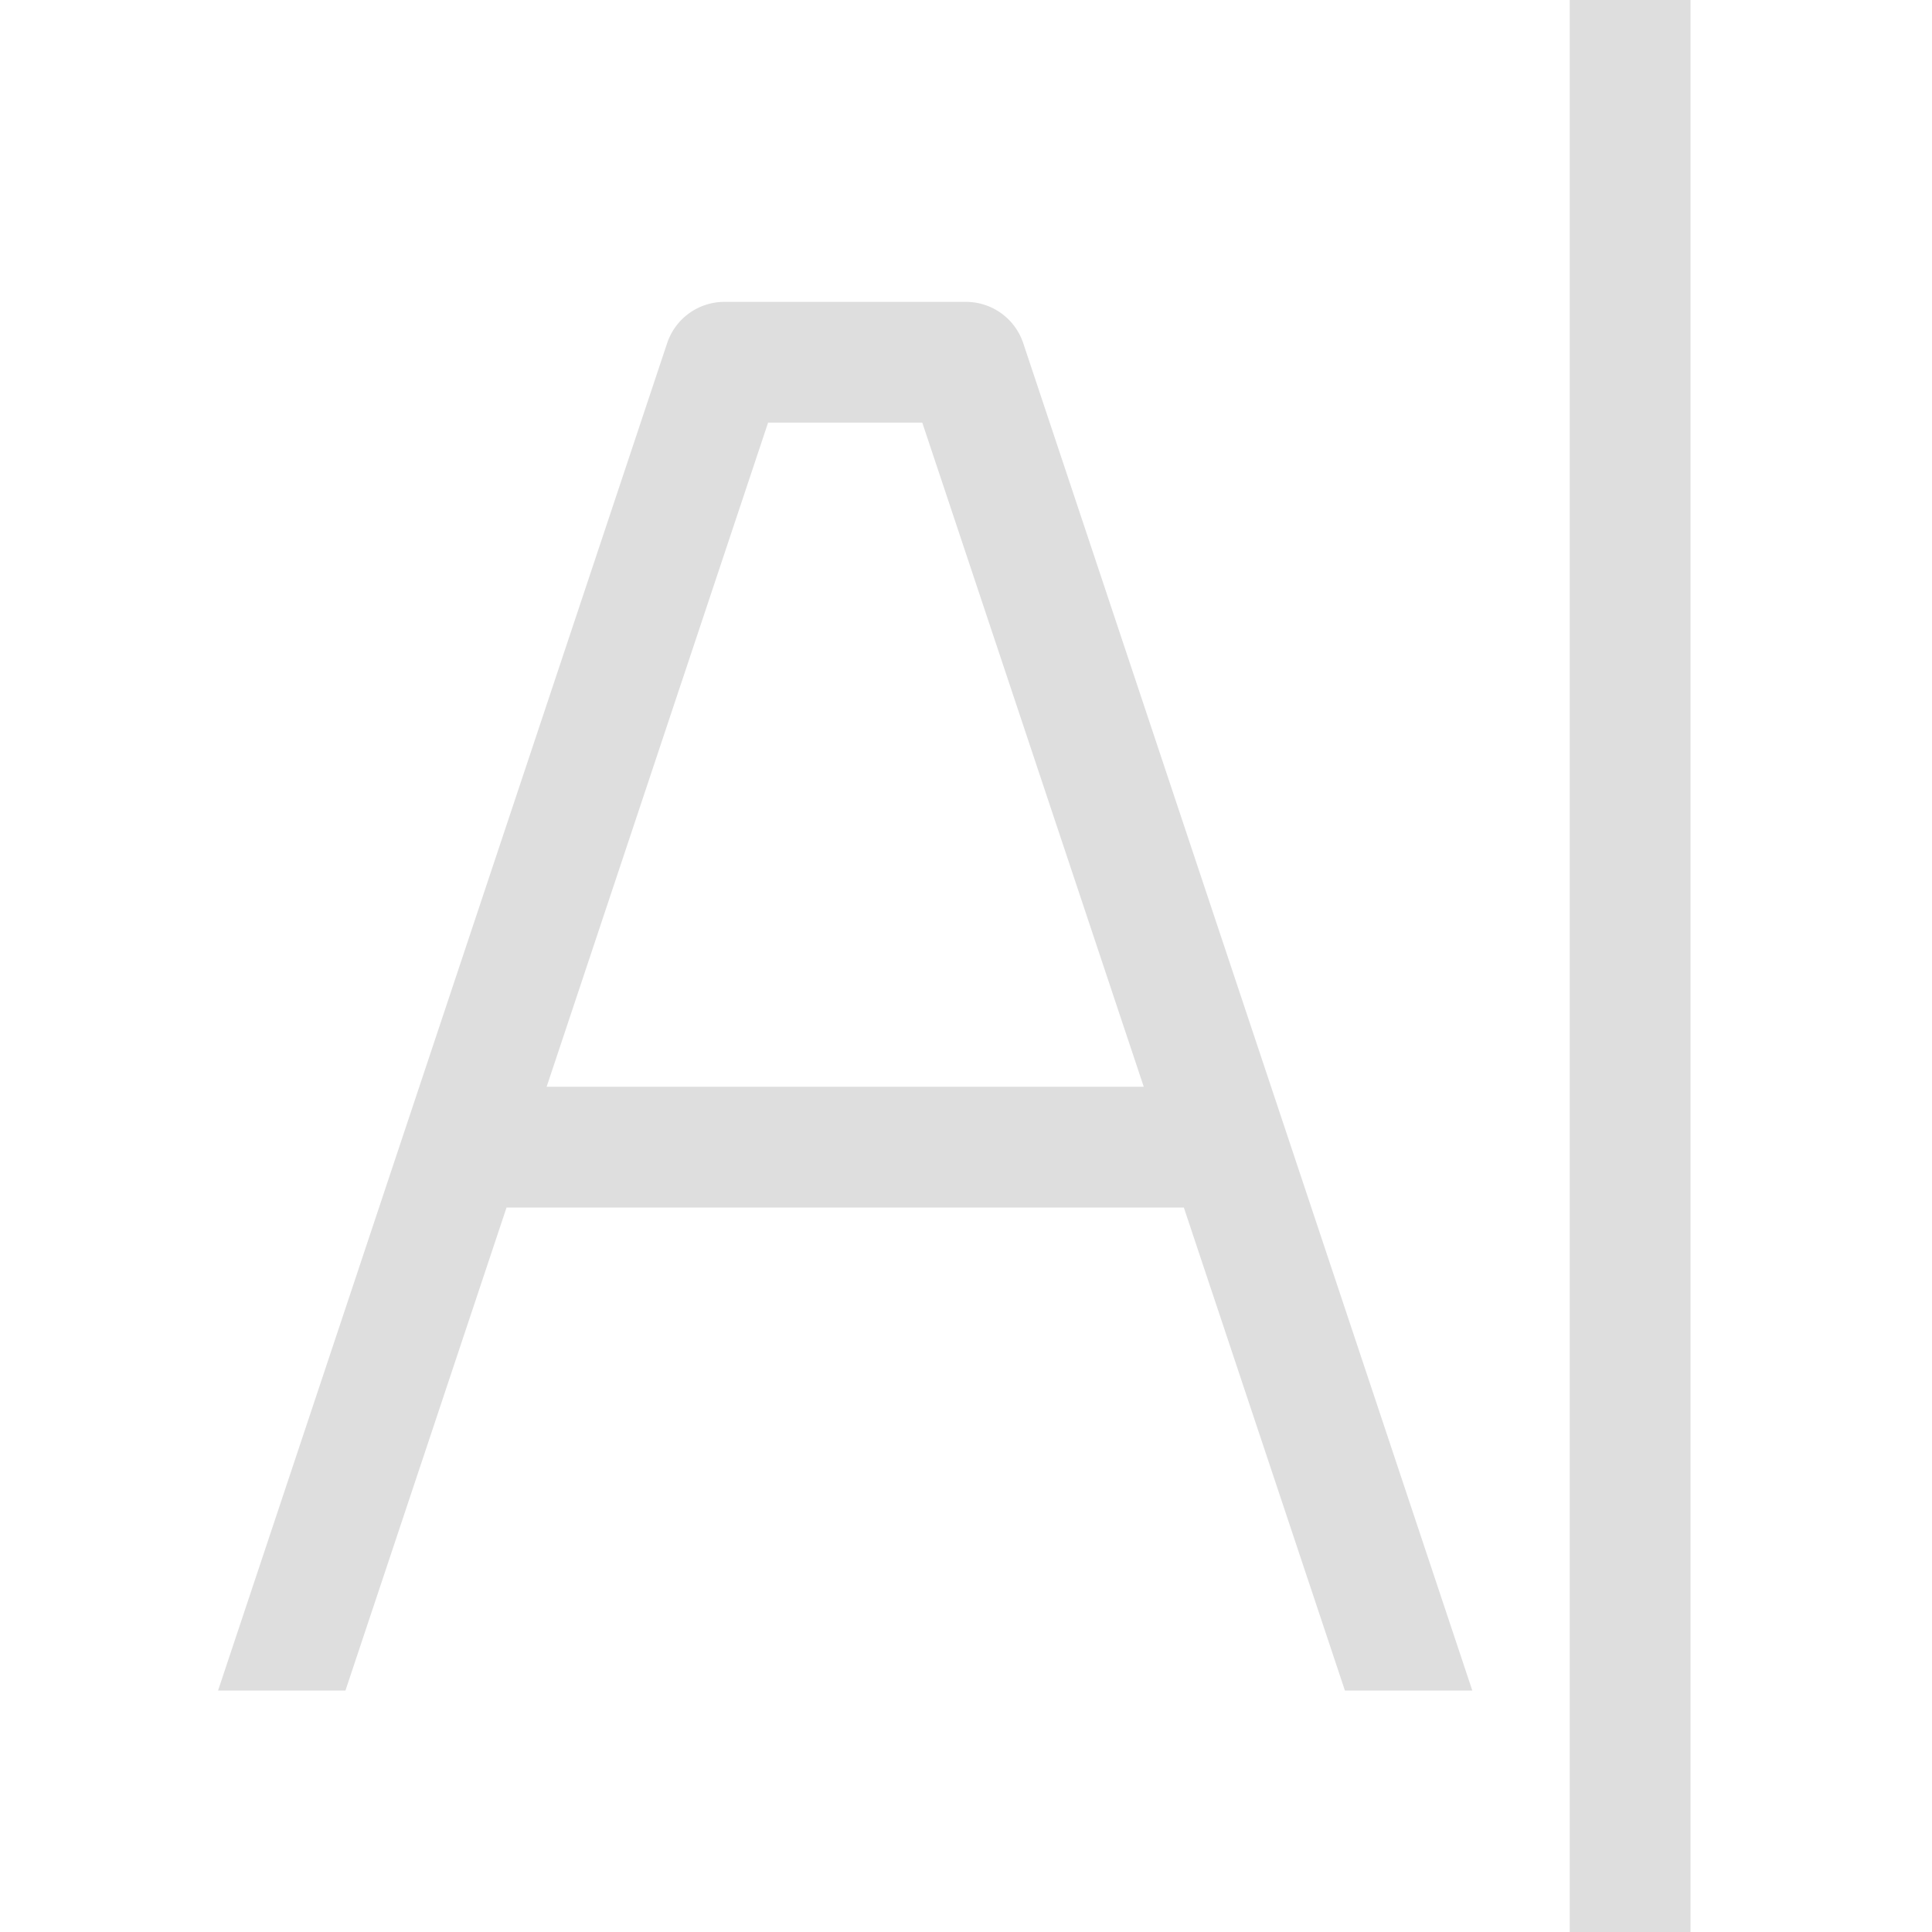<svg width="16px" height="16px" version="1.1" viewBox="0 0 16 16" xmlns="http://www.w3.org/2000/svg">
 <path d="m6 2.5a0.5 0.5 0 0 0-0.475 0.342l-3.719 11.158h1.055l1.334-4h5.609l1.334 4h1.055l-3.719-11.158a0.5 0.5 0 0 0-0.475-0.342h-2zm0.361 1h1.277l1.834 5.5h-4.945l1.834-5.5z" fill="#dedede" stop-color="#000000" stroke-linecap="round" stroke-linejoin="round"/>
 <rect x="13" width="1" height="16" fill="#dedede"/>
</svg>
